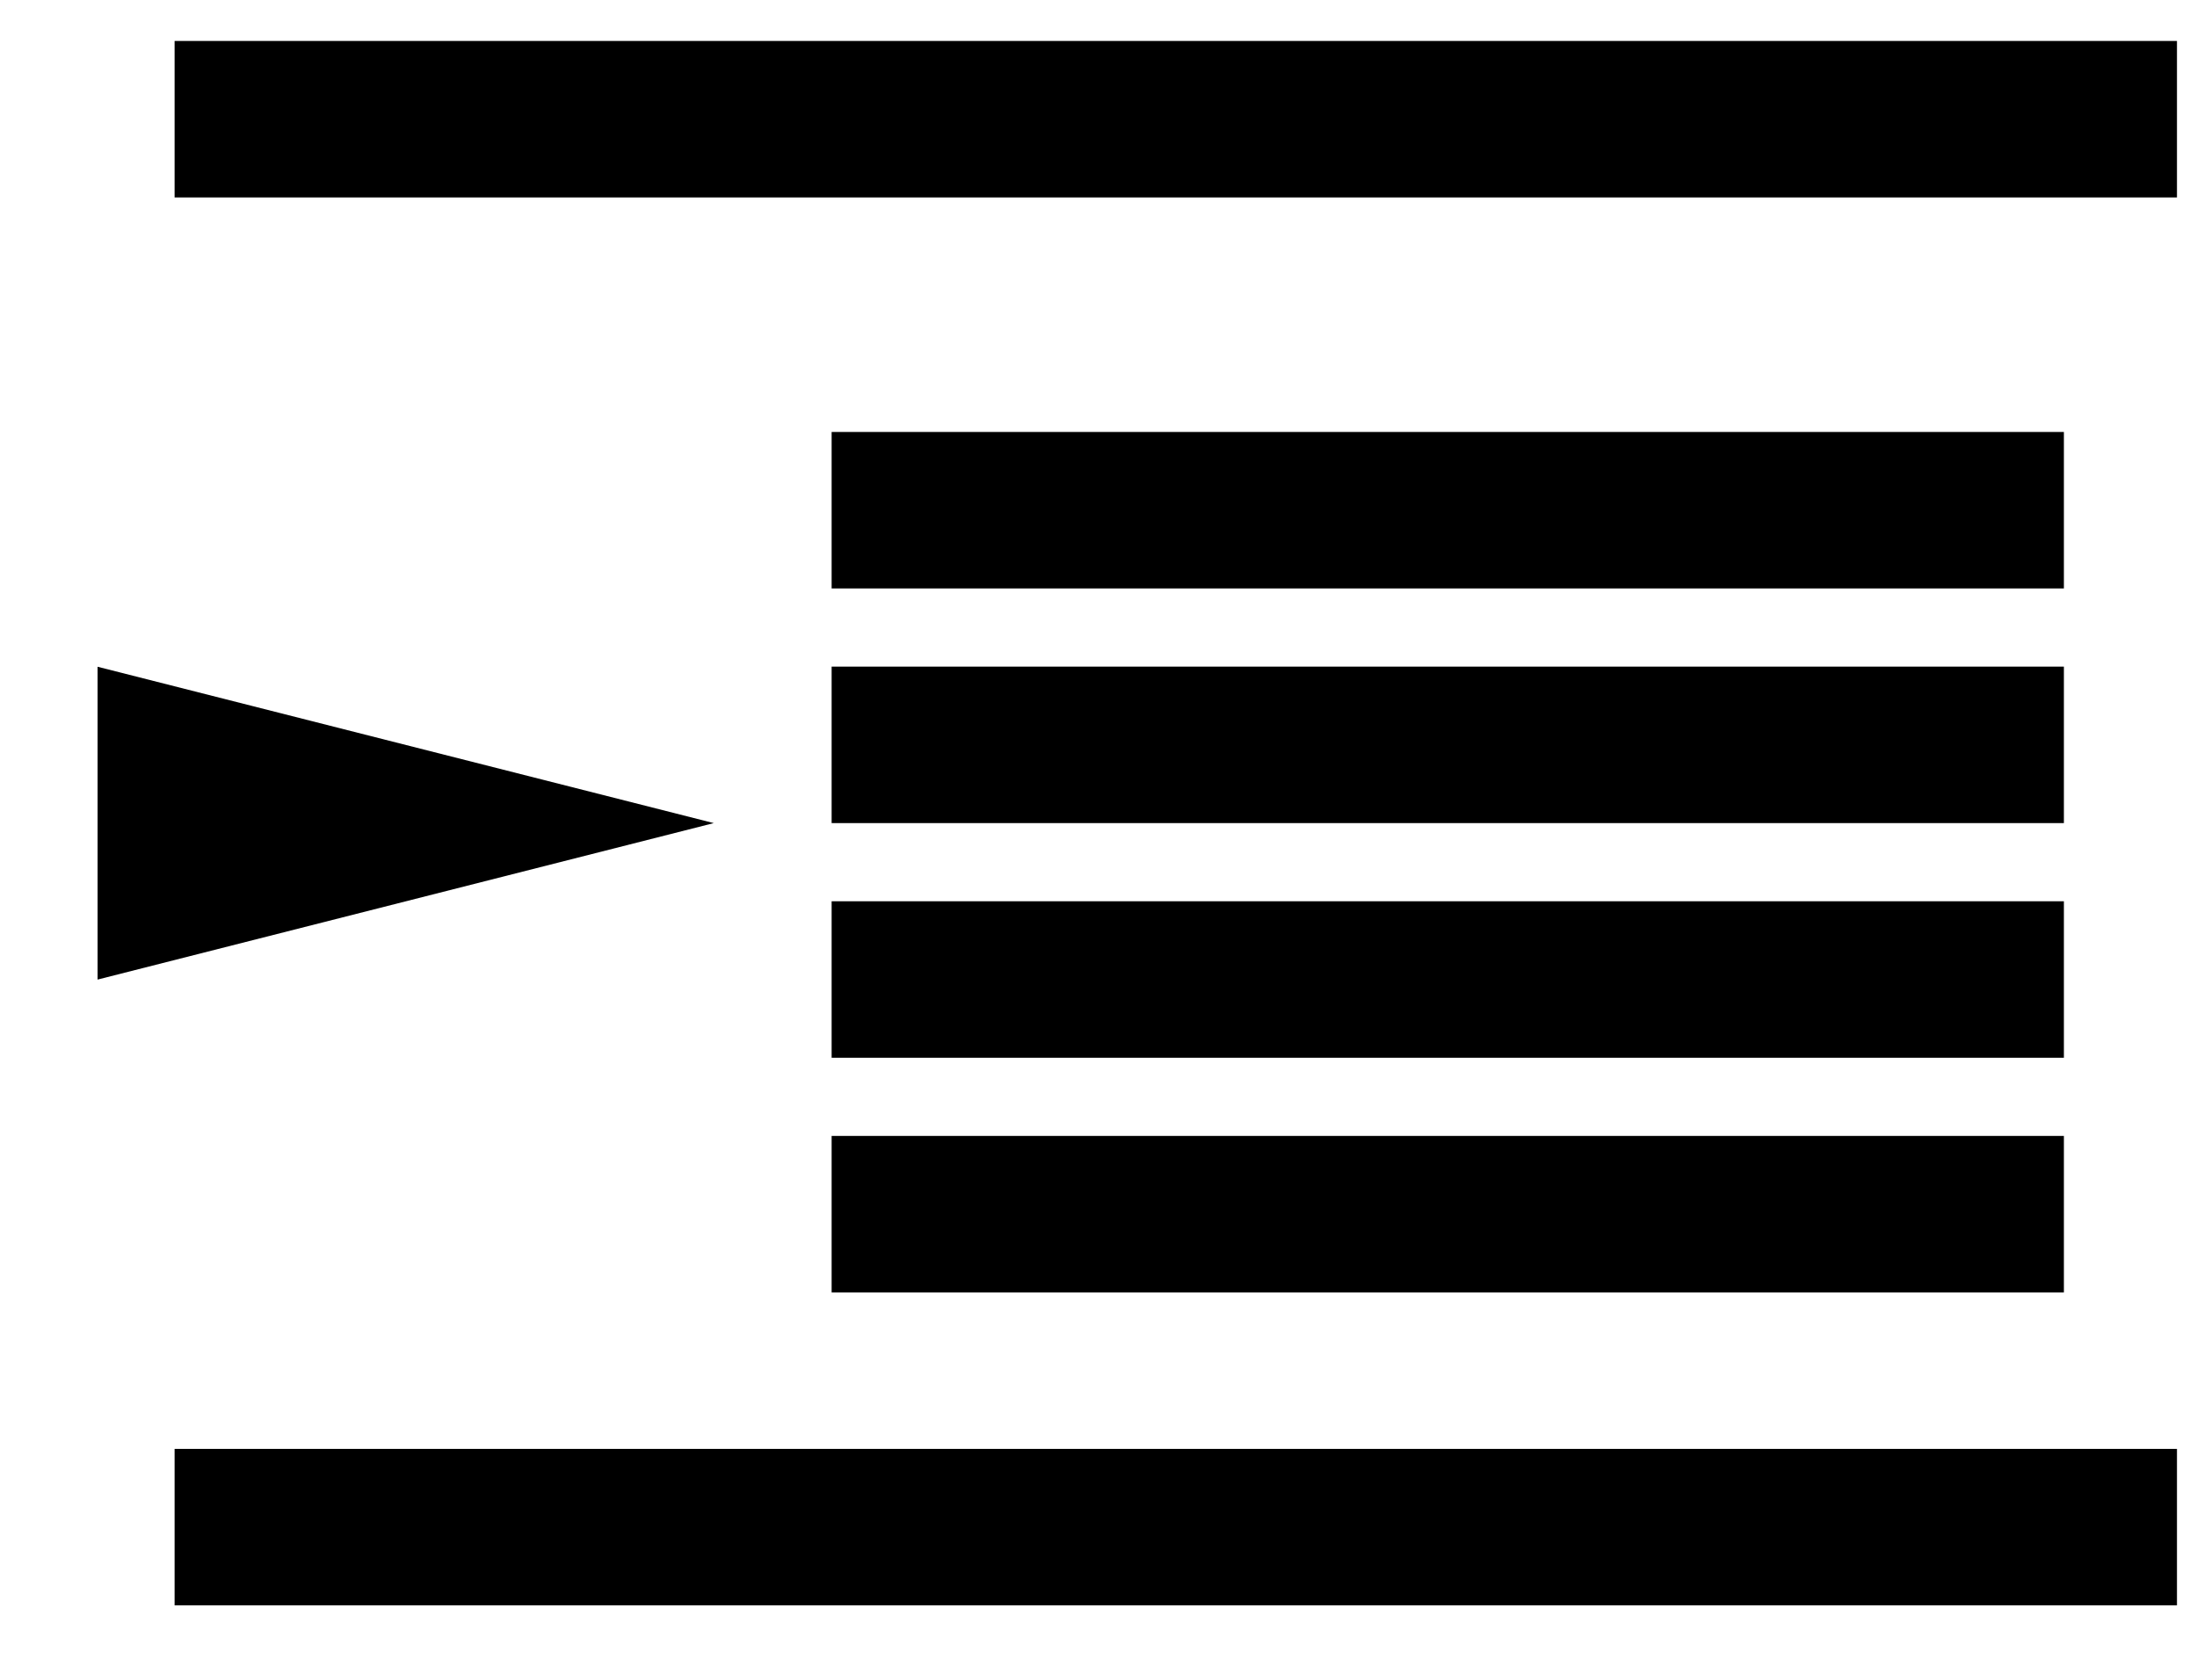 <?xml version="1.0" encoding="UTF-8" standalone="no"?>
<svg width="17px" height="13px" viewBox="0 0 17 13" version="1.1" xmlns="http://www.w3.org/2000/svg" xmlns:xlink="http://www.w3.org/1999/xlink" xmlns:sketch="http://www.bohemiancoding.com/sketch/ns">
    <!-- Generator: Sketch 3.3.3 (12081) - http://www.bohemiancoding.com/sketch -->
    <title>AlignRight</title>
    <desc>Created with Sketch.</desc>
    <defs></defs>
    <g id="New-Card" stroke="none" stroke-width="1" fill-rule="evenodd" sketch:type="MSPage">
        <g id="Card-View-Copy" sketch:type="MSArtboardGroup" transform="translate(-564, -346)">
            <g id="FormattingBar" sketch:type="MSLayerGroup" transform="translate(403, 332)">
                <g id="TextButtons" transform="translate(0.303, 0.685)" sketch:type="MSShapeGroup">
                    <g id="AlignRight" transform="translate(162.048, 13.632)">
                        <g id="Group" transform="translate(4.768, 2.421)" >
                            <rect id="Rectangle-195-Copy" x="0.316" y="0.605" width="9.535" height="1.211"></rect>
                            <rect id="Rectangle-195-Copy-2" x="0.316" y="2.421" width="9.535" height="1.211"></rect>
                            <rect id="Rectangle-195-Copy-3" x="0.316" y="4.237" width="9.535" height="1.211"></rect>
                            <rect id="Rectangle-195-Copy-4" x="0.316" y="6.053" width="9.535" height="1.211"></rect>
                        </g>
                        <g id="Rectangle-195-+-Rectangle-195-Copy-5">
                            <rect id="Rectangle-195" x="0" y="0" width="15.494" height="1.211"></rect>
                            <rect id="Rectangle-195-Copy-5" x="0" y="10.896" width="15.494" height="1.211"></rect>
                        </g>
                        <path d="M-0.596,7.264 L-0.596,4.843 L4.172,6.053 L-0.596,7.264 L-0.596,7.264 Z" id="Triangle-3-Copy-4"></path>
                    </g>
                </g>
            </g>
        </g>
    </g>
</svg>